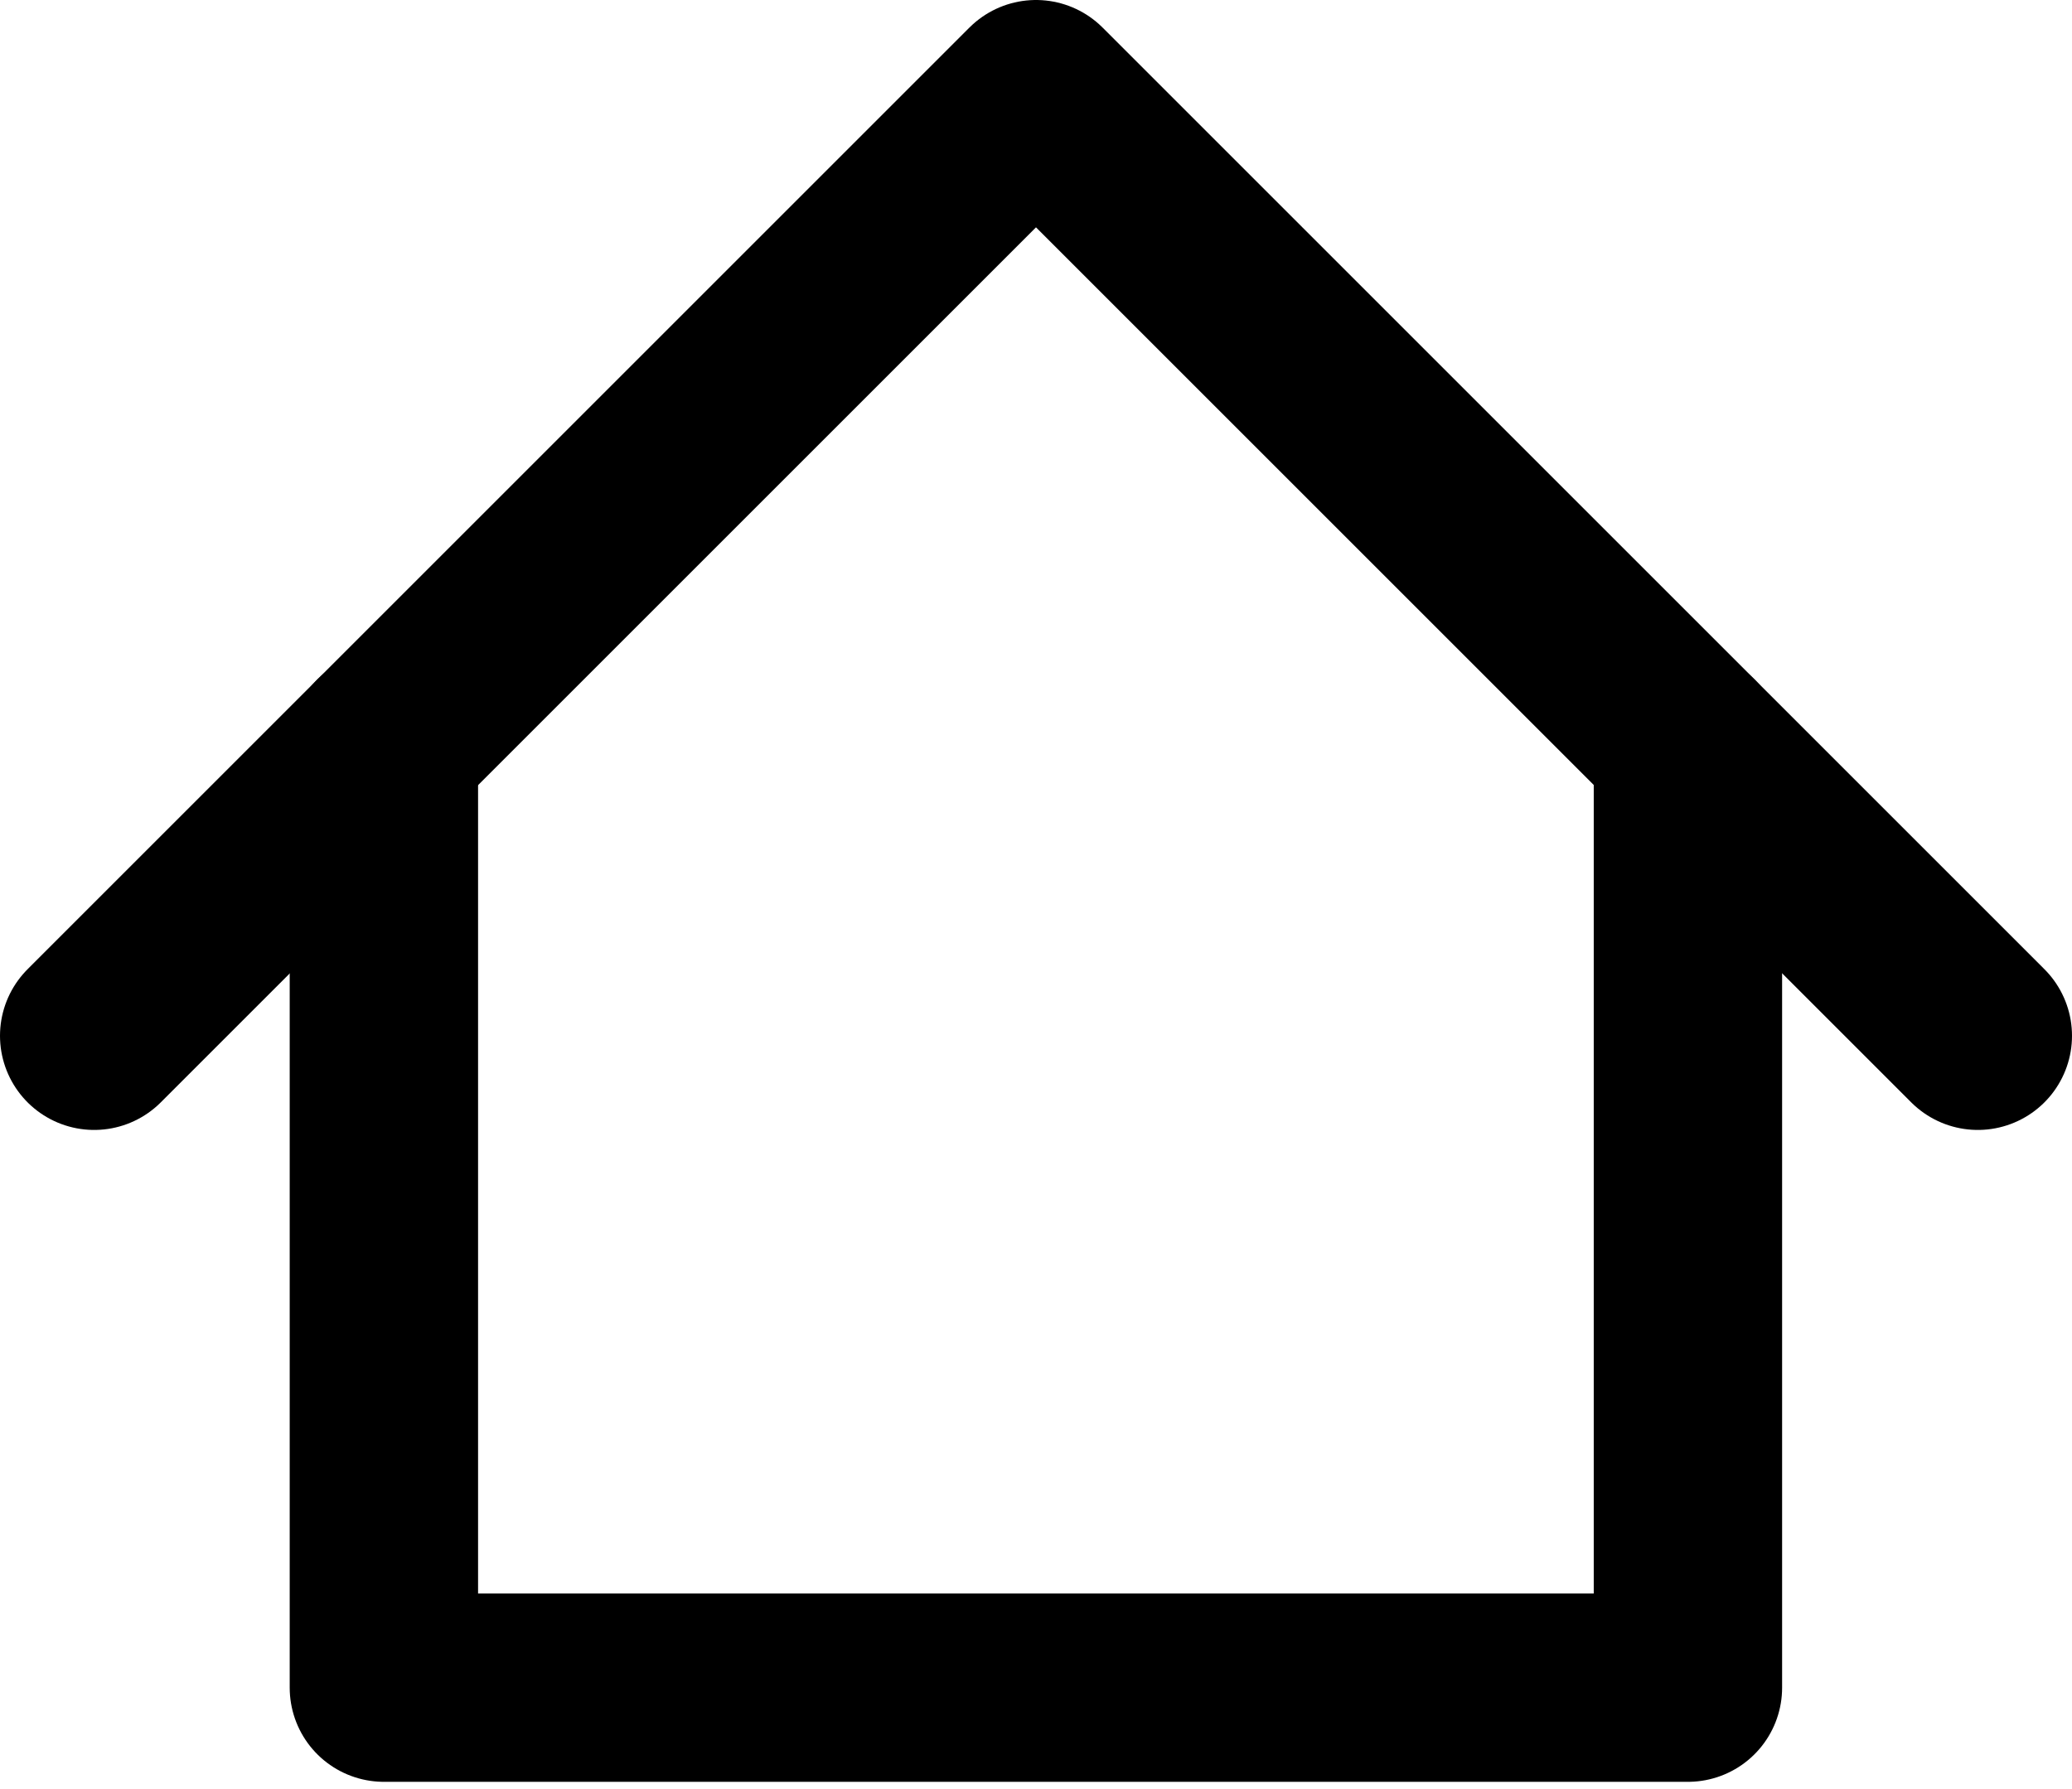 <svg width="22" height="19" viewBox="0 0 22 19" fill="none" xmlns="http://www.w3.org/2000/svg">
<path d="M1 11L11 1L21 11" stroke="black" stroke-width="2" stroke-linecap="round" stroke-linejoin="round"/>
<path d="M4.076 7.923V17.923H17.922V7.923" stroke="black" stroke-width="2" stroke-linecap="round" stroke-linejoin="round"/>
</svg>
